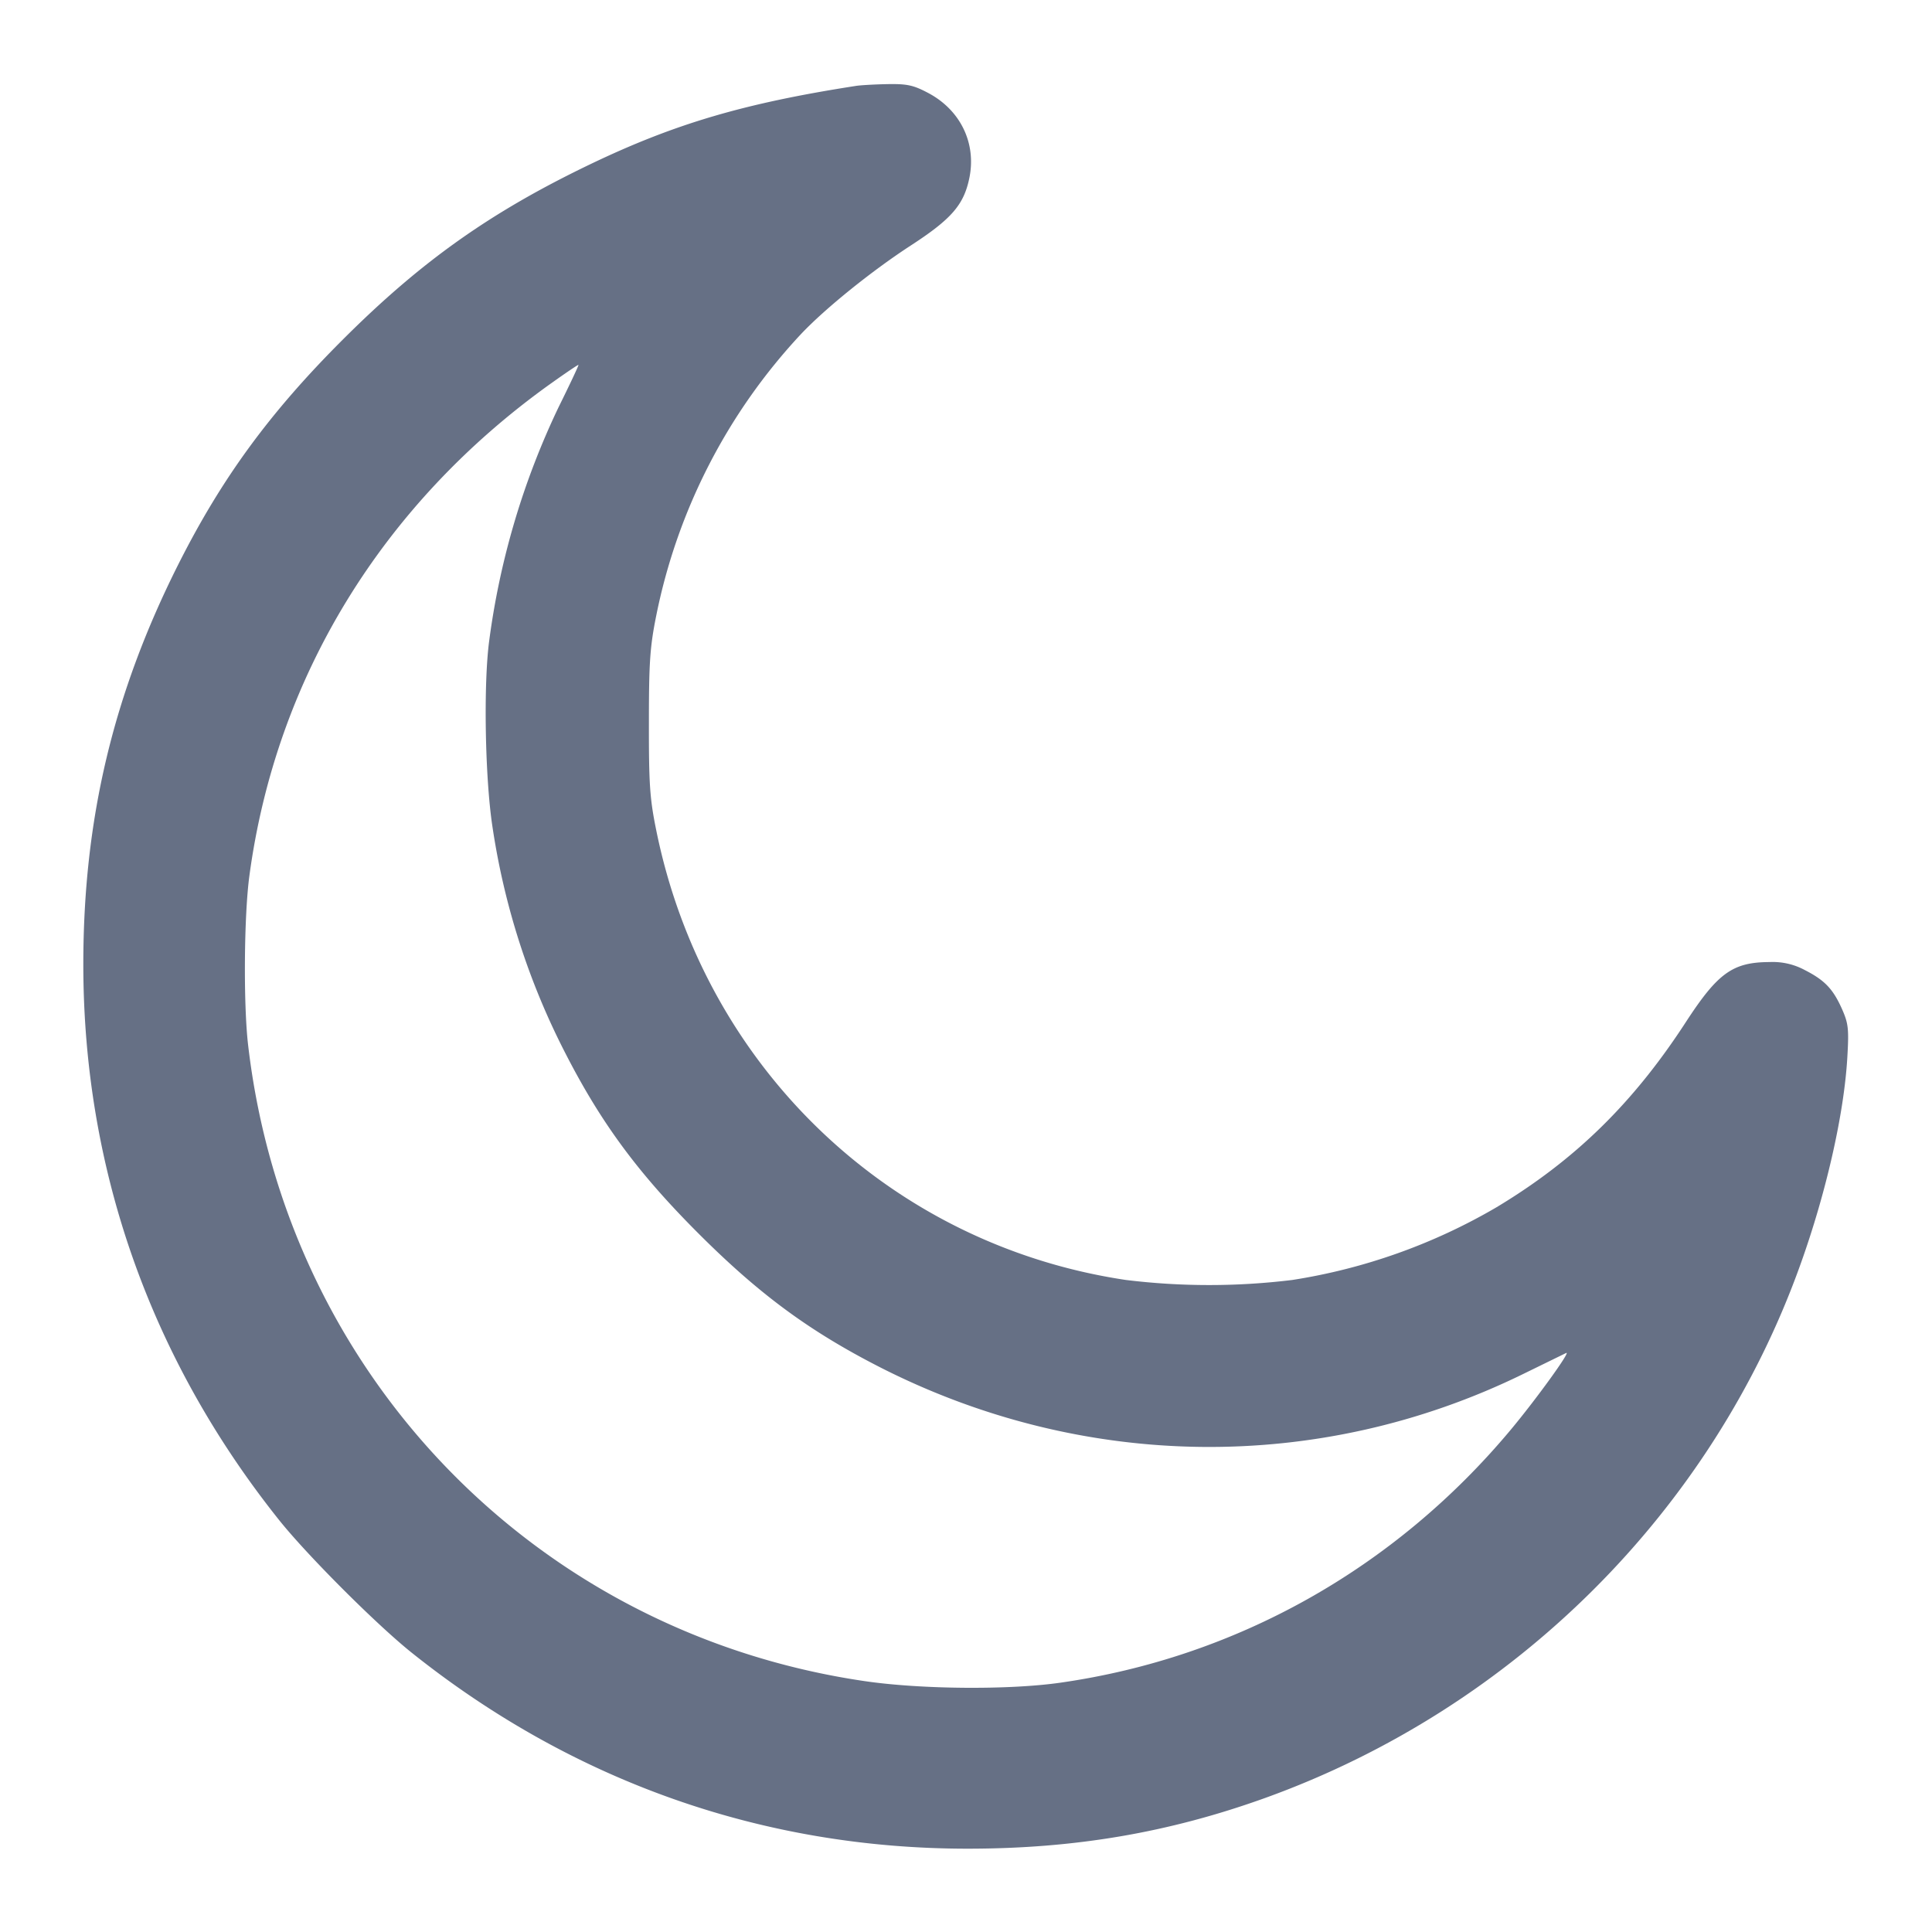 <svg width="24" height="24" fill="none" xmlns="http://www.w3.org/2000/svg"><path d="M10.64 1.066c-1.393.216-2.258.471-3.305.973-1.238.594-2.101 1.205-3.077 2.18-.908.907-1.504 1.722-2.043 2.792-.81 1.611-1.18 3.169-1.18 4.969 0 2.535.831 4.896 2.43 6.9.348.437 1.218 1.307 1.655 1.655 2.004 1.599 4.365 2.43 6.9 2.43 1.331 0 2.499-.199 3.699-.631 3.094-1.116 5.554-3.568 6.648-6.63.321-.897.54-1.866.581-2.566.021-.357.013-.423-.064-.599-.112-.253-.216-.362-.463-.488a.839.839 0 0 0-.44-.1c-.456.002-.641.135-1.037.743-.656 1.011-1.381 1.719-2.357 2.305a7.222 7.222 0 0 1-2.532.901 8.483 8.483 0 0 1-2.07 0c-2.932-.438-5.238-2.647-5.833-5.587-.08-.392-.092-.572-.091-1.333 0-.757.013-.944.092-1.337a7.196 7.196 0 0 1 1.802-3.498c.303-.319.875-.78 1.354-1.092.51-.331.663-.507.732-.839.091-.436-.111-.85-.516-1.062-.181-.095-.258-.111-.5-.107-.157.003-.33.013-.385.021M6.938 5.06a9.638 9.638 0 0 0-.861 2.9c-.072.538-.052 1.694.039 2.3a9.06 9.06 0 0 0 .907 2.823c.445.868.901 1.487 1.654 2.24.753.753 1.372 1.209 2.24 1.654 2.536 1.297 5.471 1.331 8.003.092l.536-.262c.066-.032-.377.581-.694.96-1.438 1.719-3.406 2.824-5.59 3.136-.64.092-1.735.083-2.434-.02-4.076-.599-7.18-3.803-7.656-7.903-.059-.508-.051-1.604.016-2.1.331-2.462 1.651-4.619 3.741-6.113.187-.133.343-.239.347-.234.005.004-.107.242-.248.527" fill="#667085" fill-rule="evenodd"/></svg>